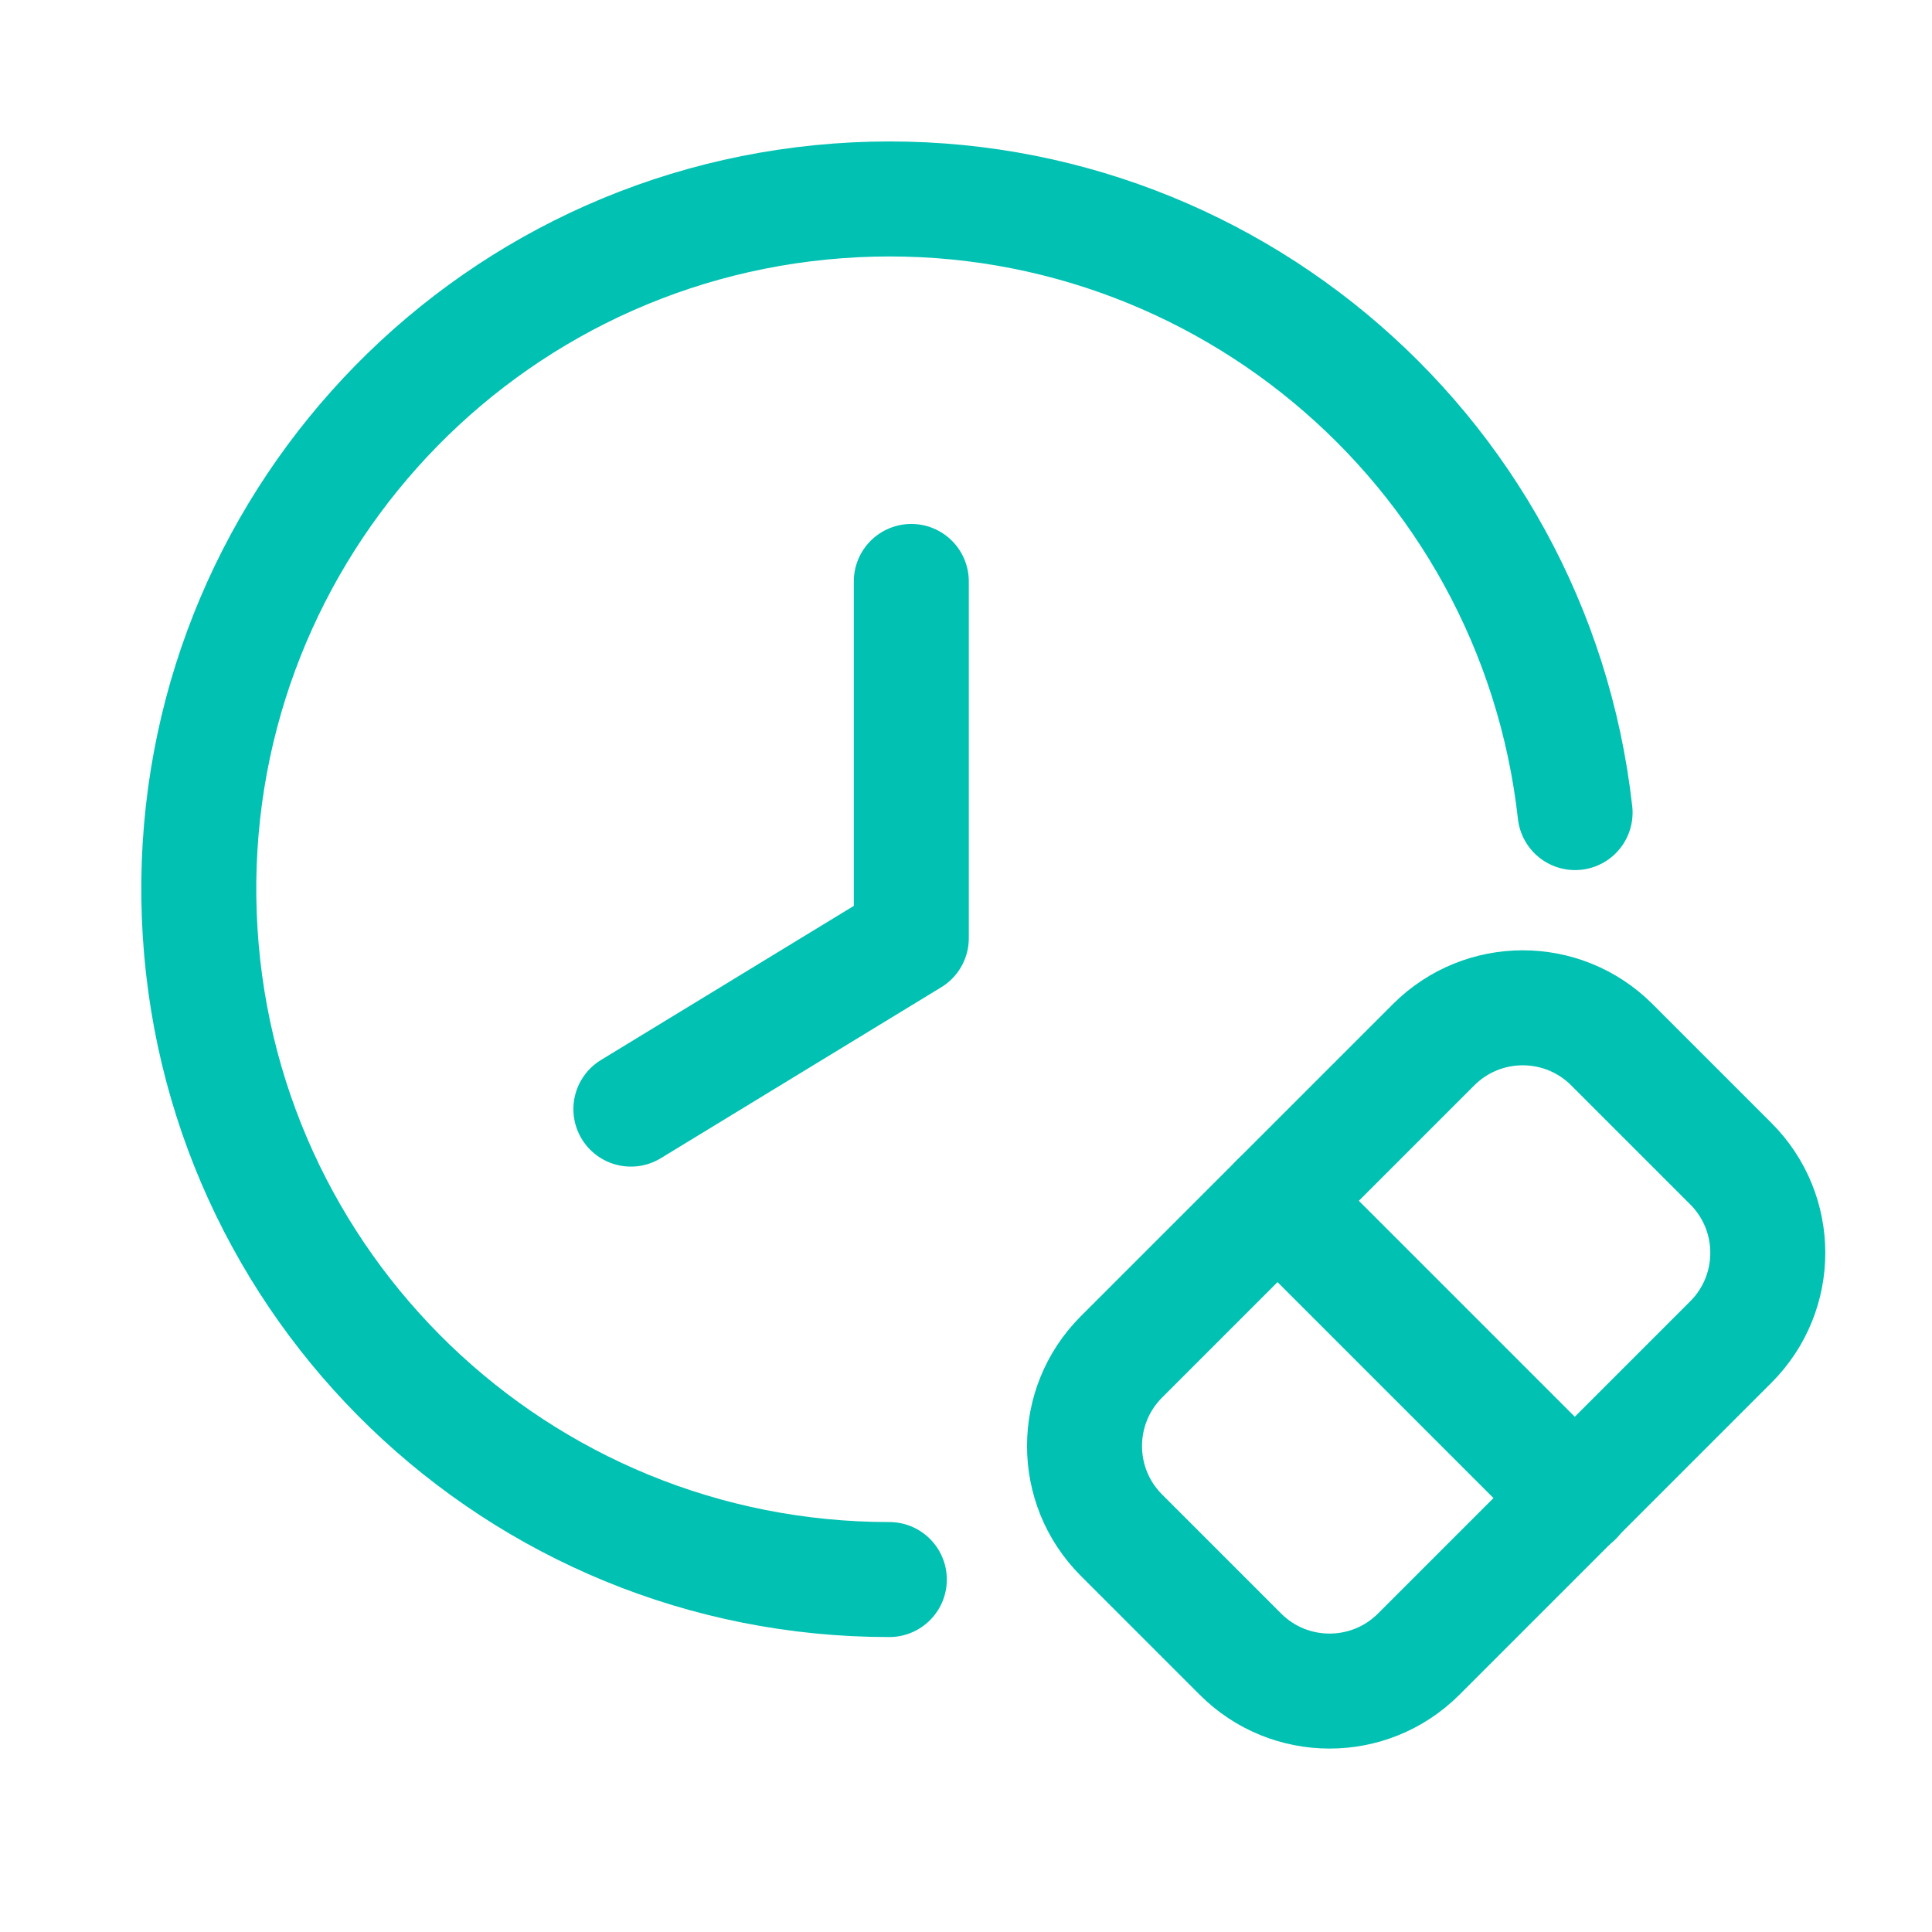 <svg width="42" height="42" viewBox="0 0 42 42" fill="none" xmlns="http://www.w3.org/2000/svg">
<path d="M13.715 24.111L19.811 20.395V12.64" stroke="#01C1B2" stroke-width="2.5" stroke-linecap="round" stroke-linejoin="round"/>
<path fill-rule="evenodd" clip-rule="evenodd" d="M24.379 33.373C23.309 32.303 23.309 30.568 24.379 29.498L31.165 22.712C32.236 21.641 33.971 21.641 35.041 22.712L37.627 25.298C38.698 26.368 38.698 28.104 37.627 29.174L30.841 35.96C29.771 37.03 28.036 37.03 26.966 35.96L24.379 33.373Z" stroke="#01C1B2" stroke-width="2.5" stroke-linecap="round" stroke-linejoin="round"/>
<path d="M19.333 34.338C11.261 34.341 4.633 27.959 4.332 19.892C4.03 11.826 10.164 4.967 18.213 4.367C26.262 3.768 33.344 9.643 34.241 17.665" stroke="#01C1B2" stroke-width="2.5" stroke-linecap="round" stroke-linejoin="round"/>
<path d="M27.773 26.105L34.241 32.573" stroke="#01C1B2" stroke-width="2.5" stroke-linecap="round" stroke-linejoin="round"/>
</svg>
